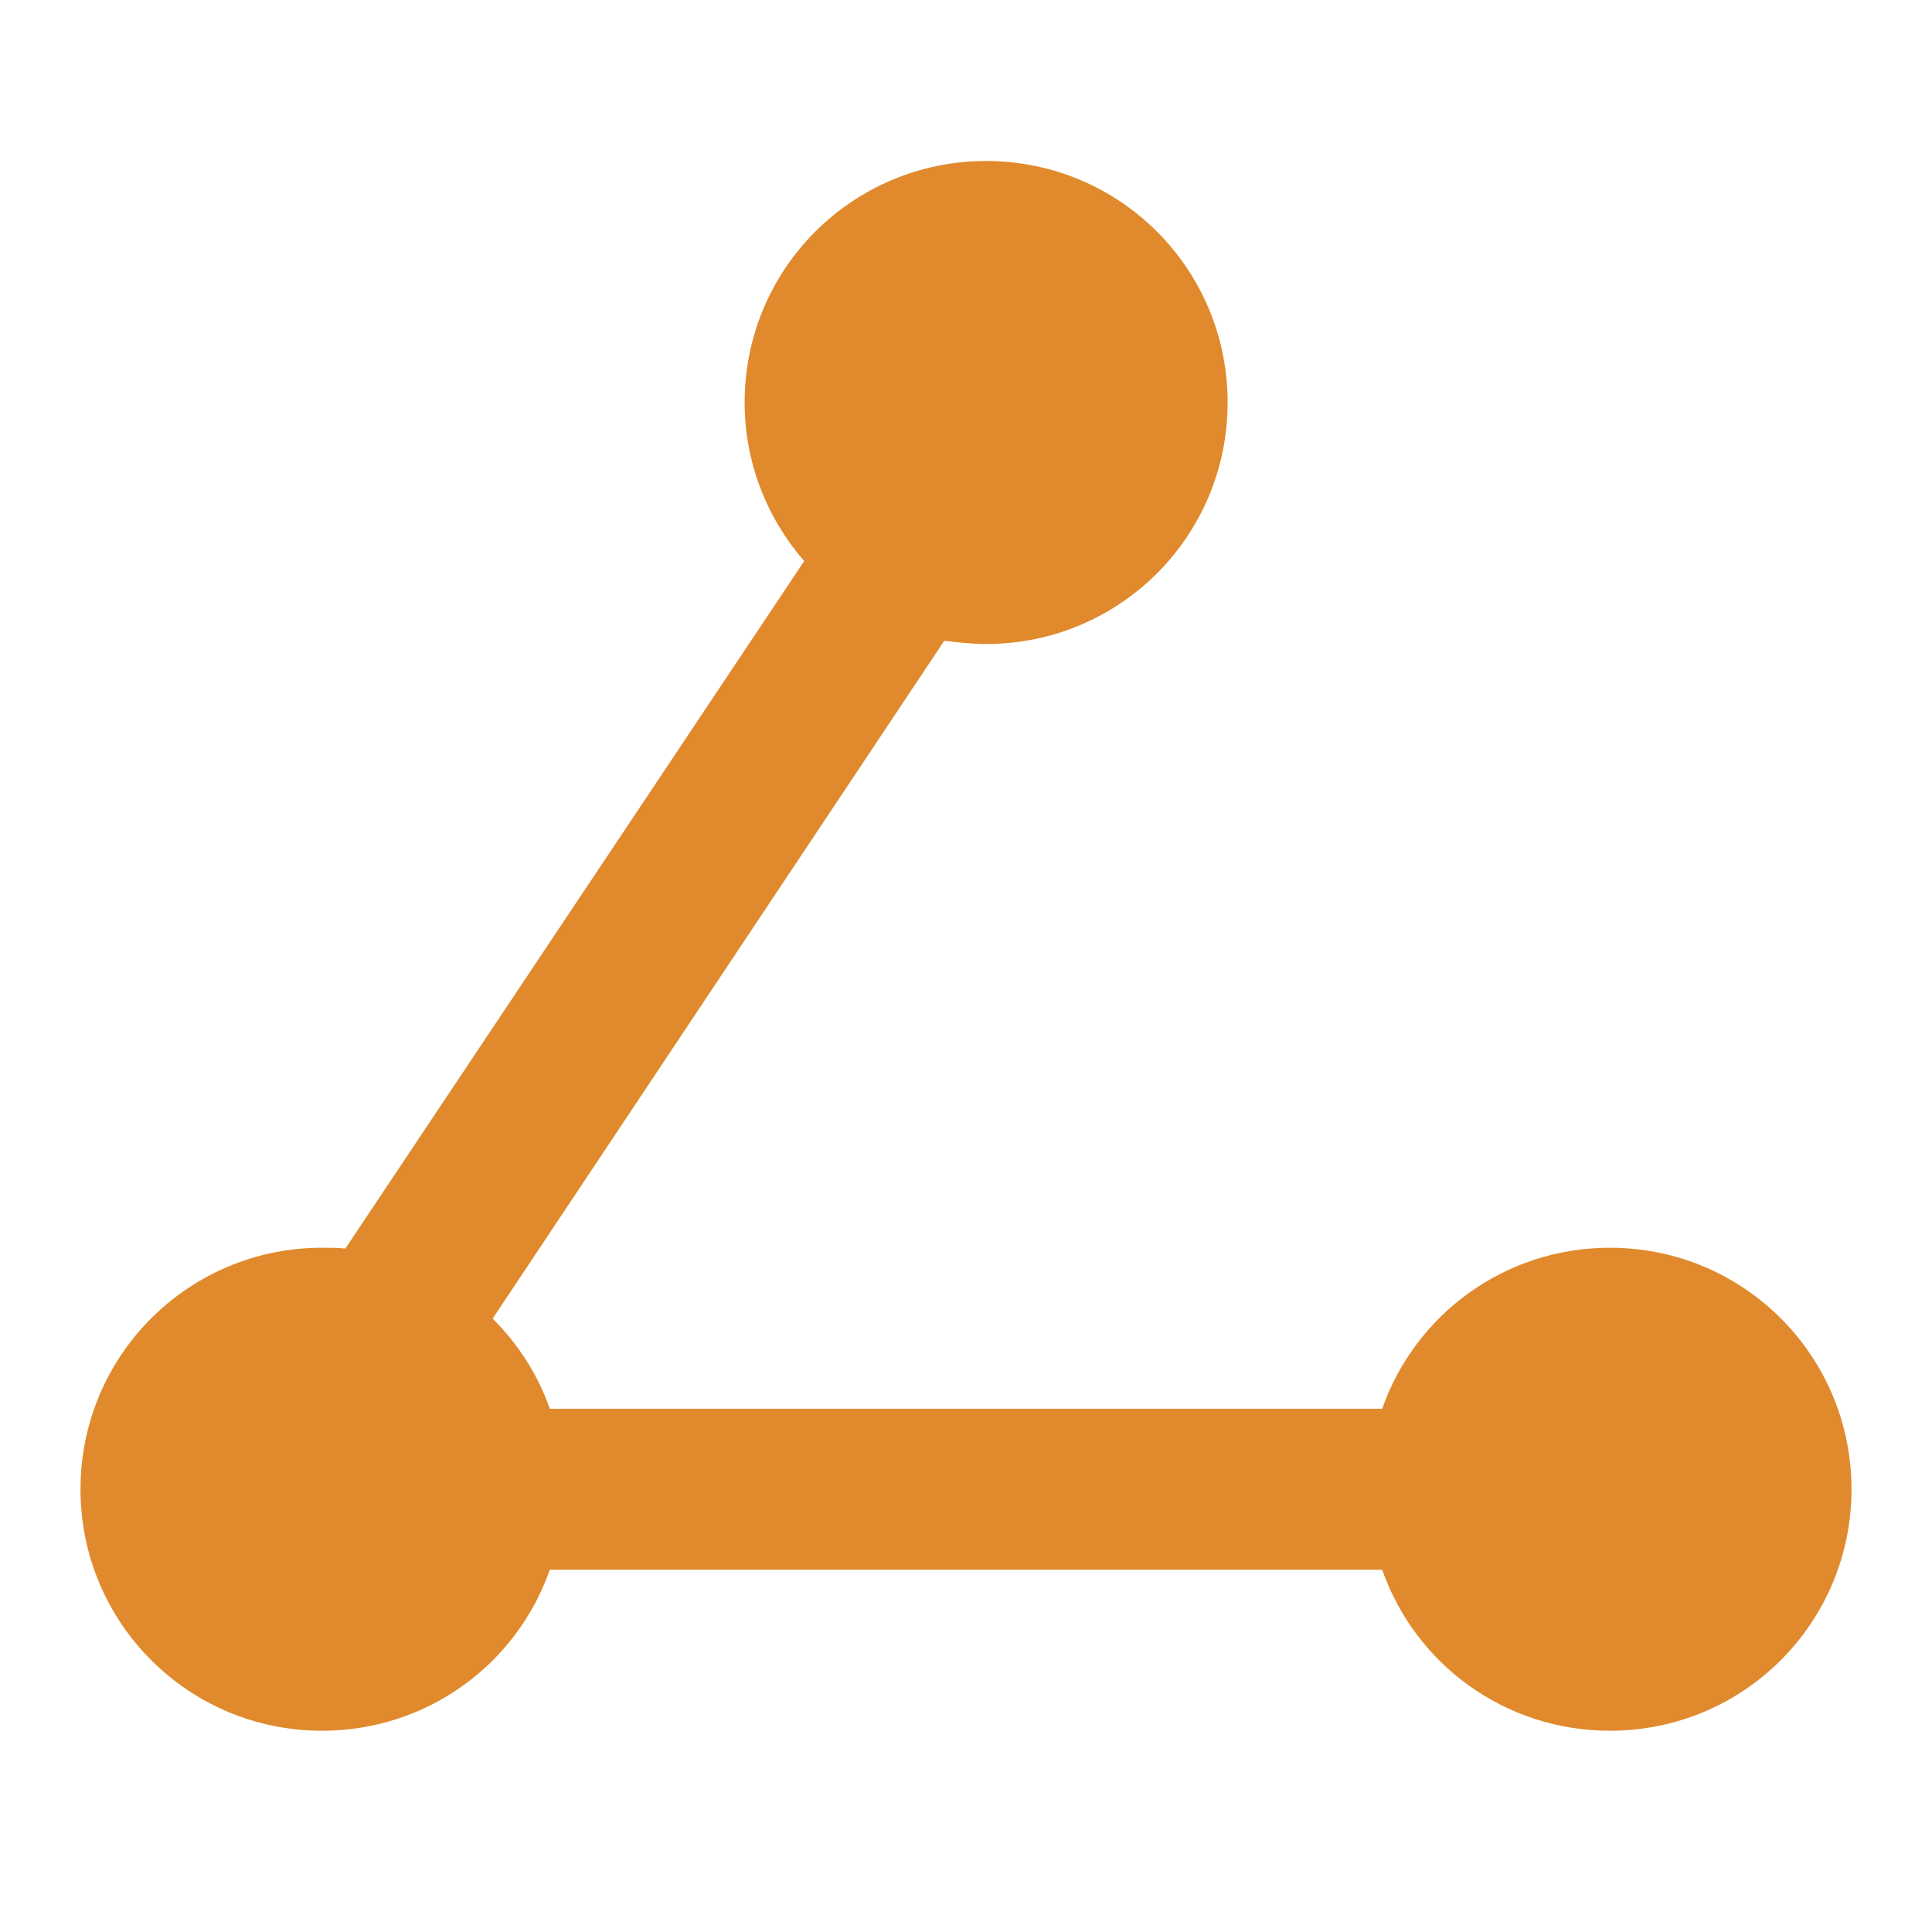 <svg xmlns="http://www.w3.org/2000/svg" xmlns:xlink="http://www.w3.org/1999/xlink"
     viewBox="0 0 24 24" fill="none">
    <defs>
        <rect id="path_0" x="0" y="0" width="24" height="24"/>
    </defs>
    <g opacity="1" transform="translate(0 0)  rotate(0 12 12)">
        <mask id="bg-mask-0" fill="white">
            <use xlink:href="#path_0"></use>
        </mask>
        <g mask="url(#bg-mask-0)">
            <g opacity="1" transform="translate(1 2)  rotate(0 11 9.75)">
                <path id="_path-1" fill-rule="evenodd" style="fill:#E08A2D"
                      transform="translate(0 0)  rotate(0 11 9.75)" opacity="1"
                      d="M19,19.5C20.66,19.5 22,18.16 22,16.5C22,14.84 20.66,13.5 19,13.5C17.69,13.5 16.58,14.33 16.17,15.5L5.83,15.5C5.68,15.07 5.43,14.69 5.12,14.38L10.73,5.96C10.9,5.98 11.07,6 11.25,6C12.91,6 14.25,4.66 14.25,3C14.25,1.34 12.91,0 11.25,0C9.59,0 8.25,1.34 8.25,3C8.25,3.75 8.53,4.44 8.99,4.97L3.29,13.51C3.19,13.5 3.1,13.5 3,13.5C1.34,13.5 0,14.84 0,16.5C0,18.16 1.34,19.5 3,19.5C4.31,19.5 5.42,18.67 5.83,17.5L16.17,17.5C16.58,18.67 17.69,19.5 19,19.5Z "/>
            </g>
        </g>
    </g>
</svg>
